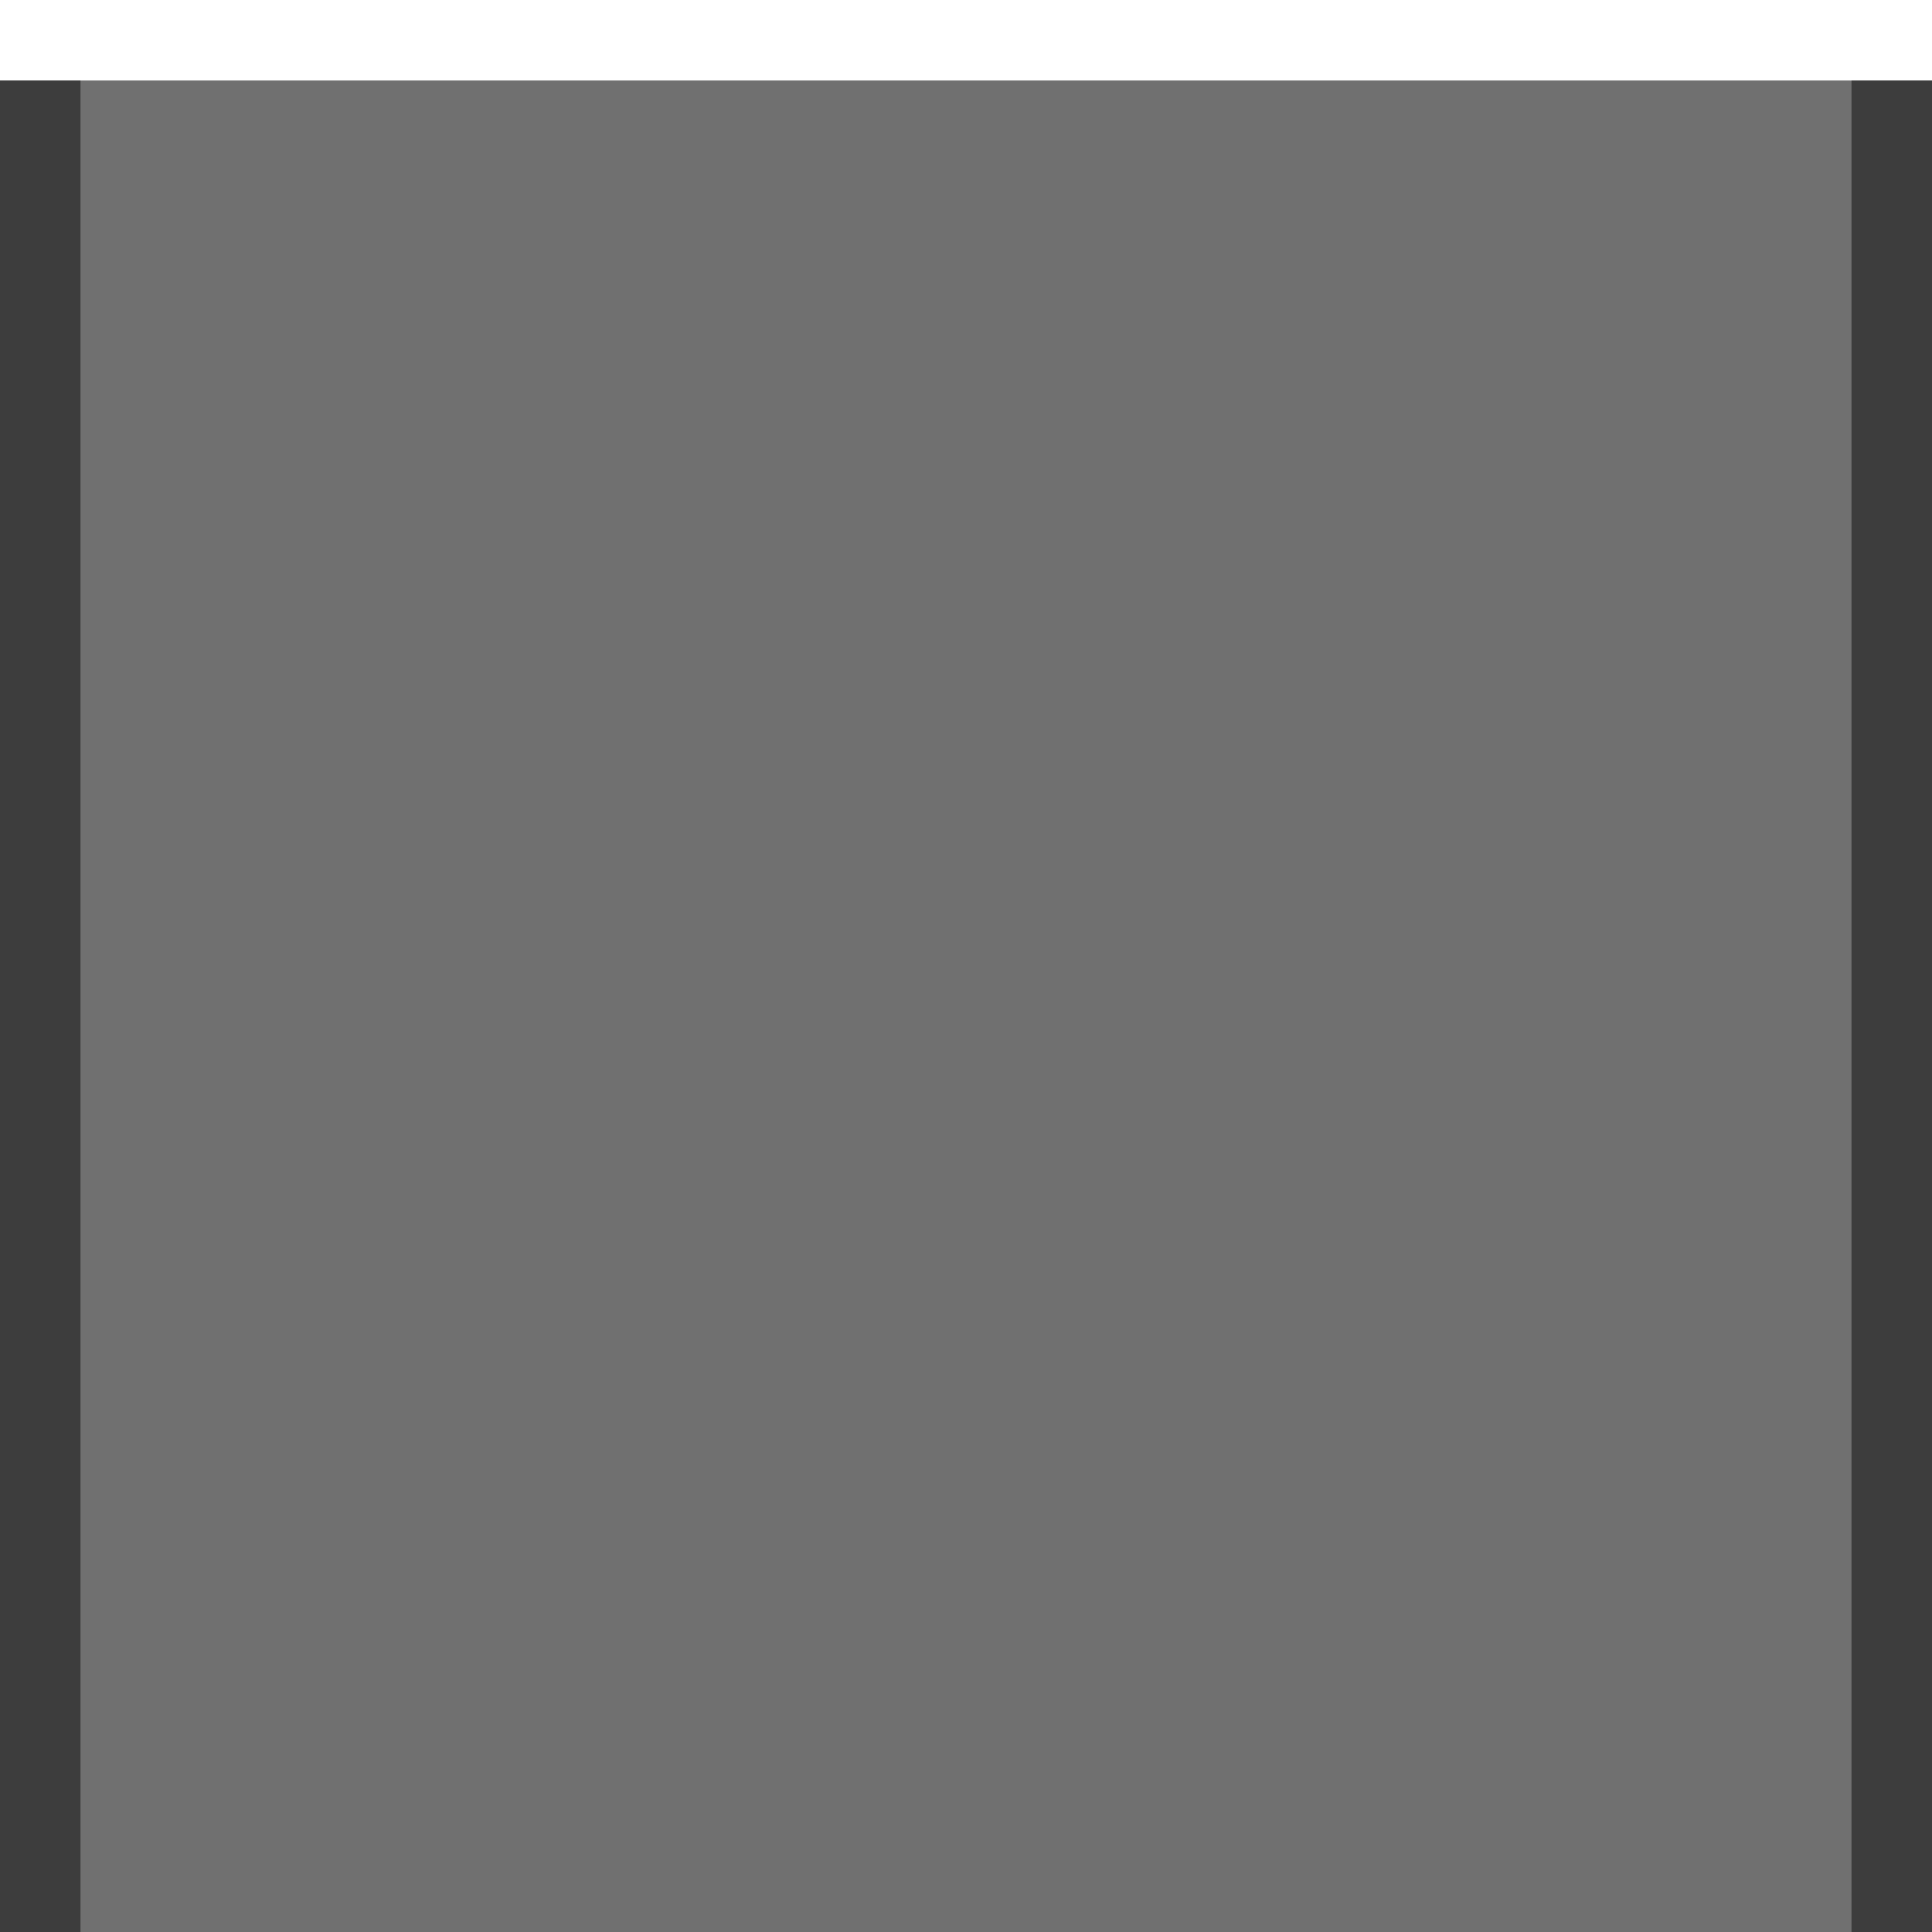 <svg xmlns="http://www.w3.org/2000/svg" xmlns:svg="http://www.w3.org/2000/svg" id="svg11300" width="24" height="24" display="inline" enable-background="new" version="1.0"><g id="layer1" display="inline" transform="translate(0,-276)"><rect id="rect4171" width="24" height="23" x="0" y="277" fill="#707070" fill-opacity="1" stroke="none" stroke-dasharray="none" stroke-linecap="round" stroke-linejoin="round" stroke-miterlimit="4" stroke-opacity="1" stroke-width="2" opacity="1"/><path id="rect5319-7" fill="#000" fill-opacity="1" stroke="none" d="m 0,277 0,23 1,0 L 1,277.958 1,277 0,277 Z m 23,0 0,0.958 0,22.042 1,0 0,-23 -1,0 z" opacity=".45"/></g></svg>